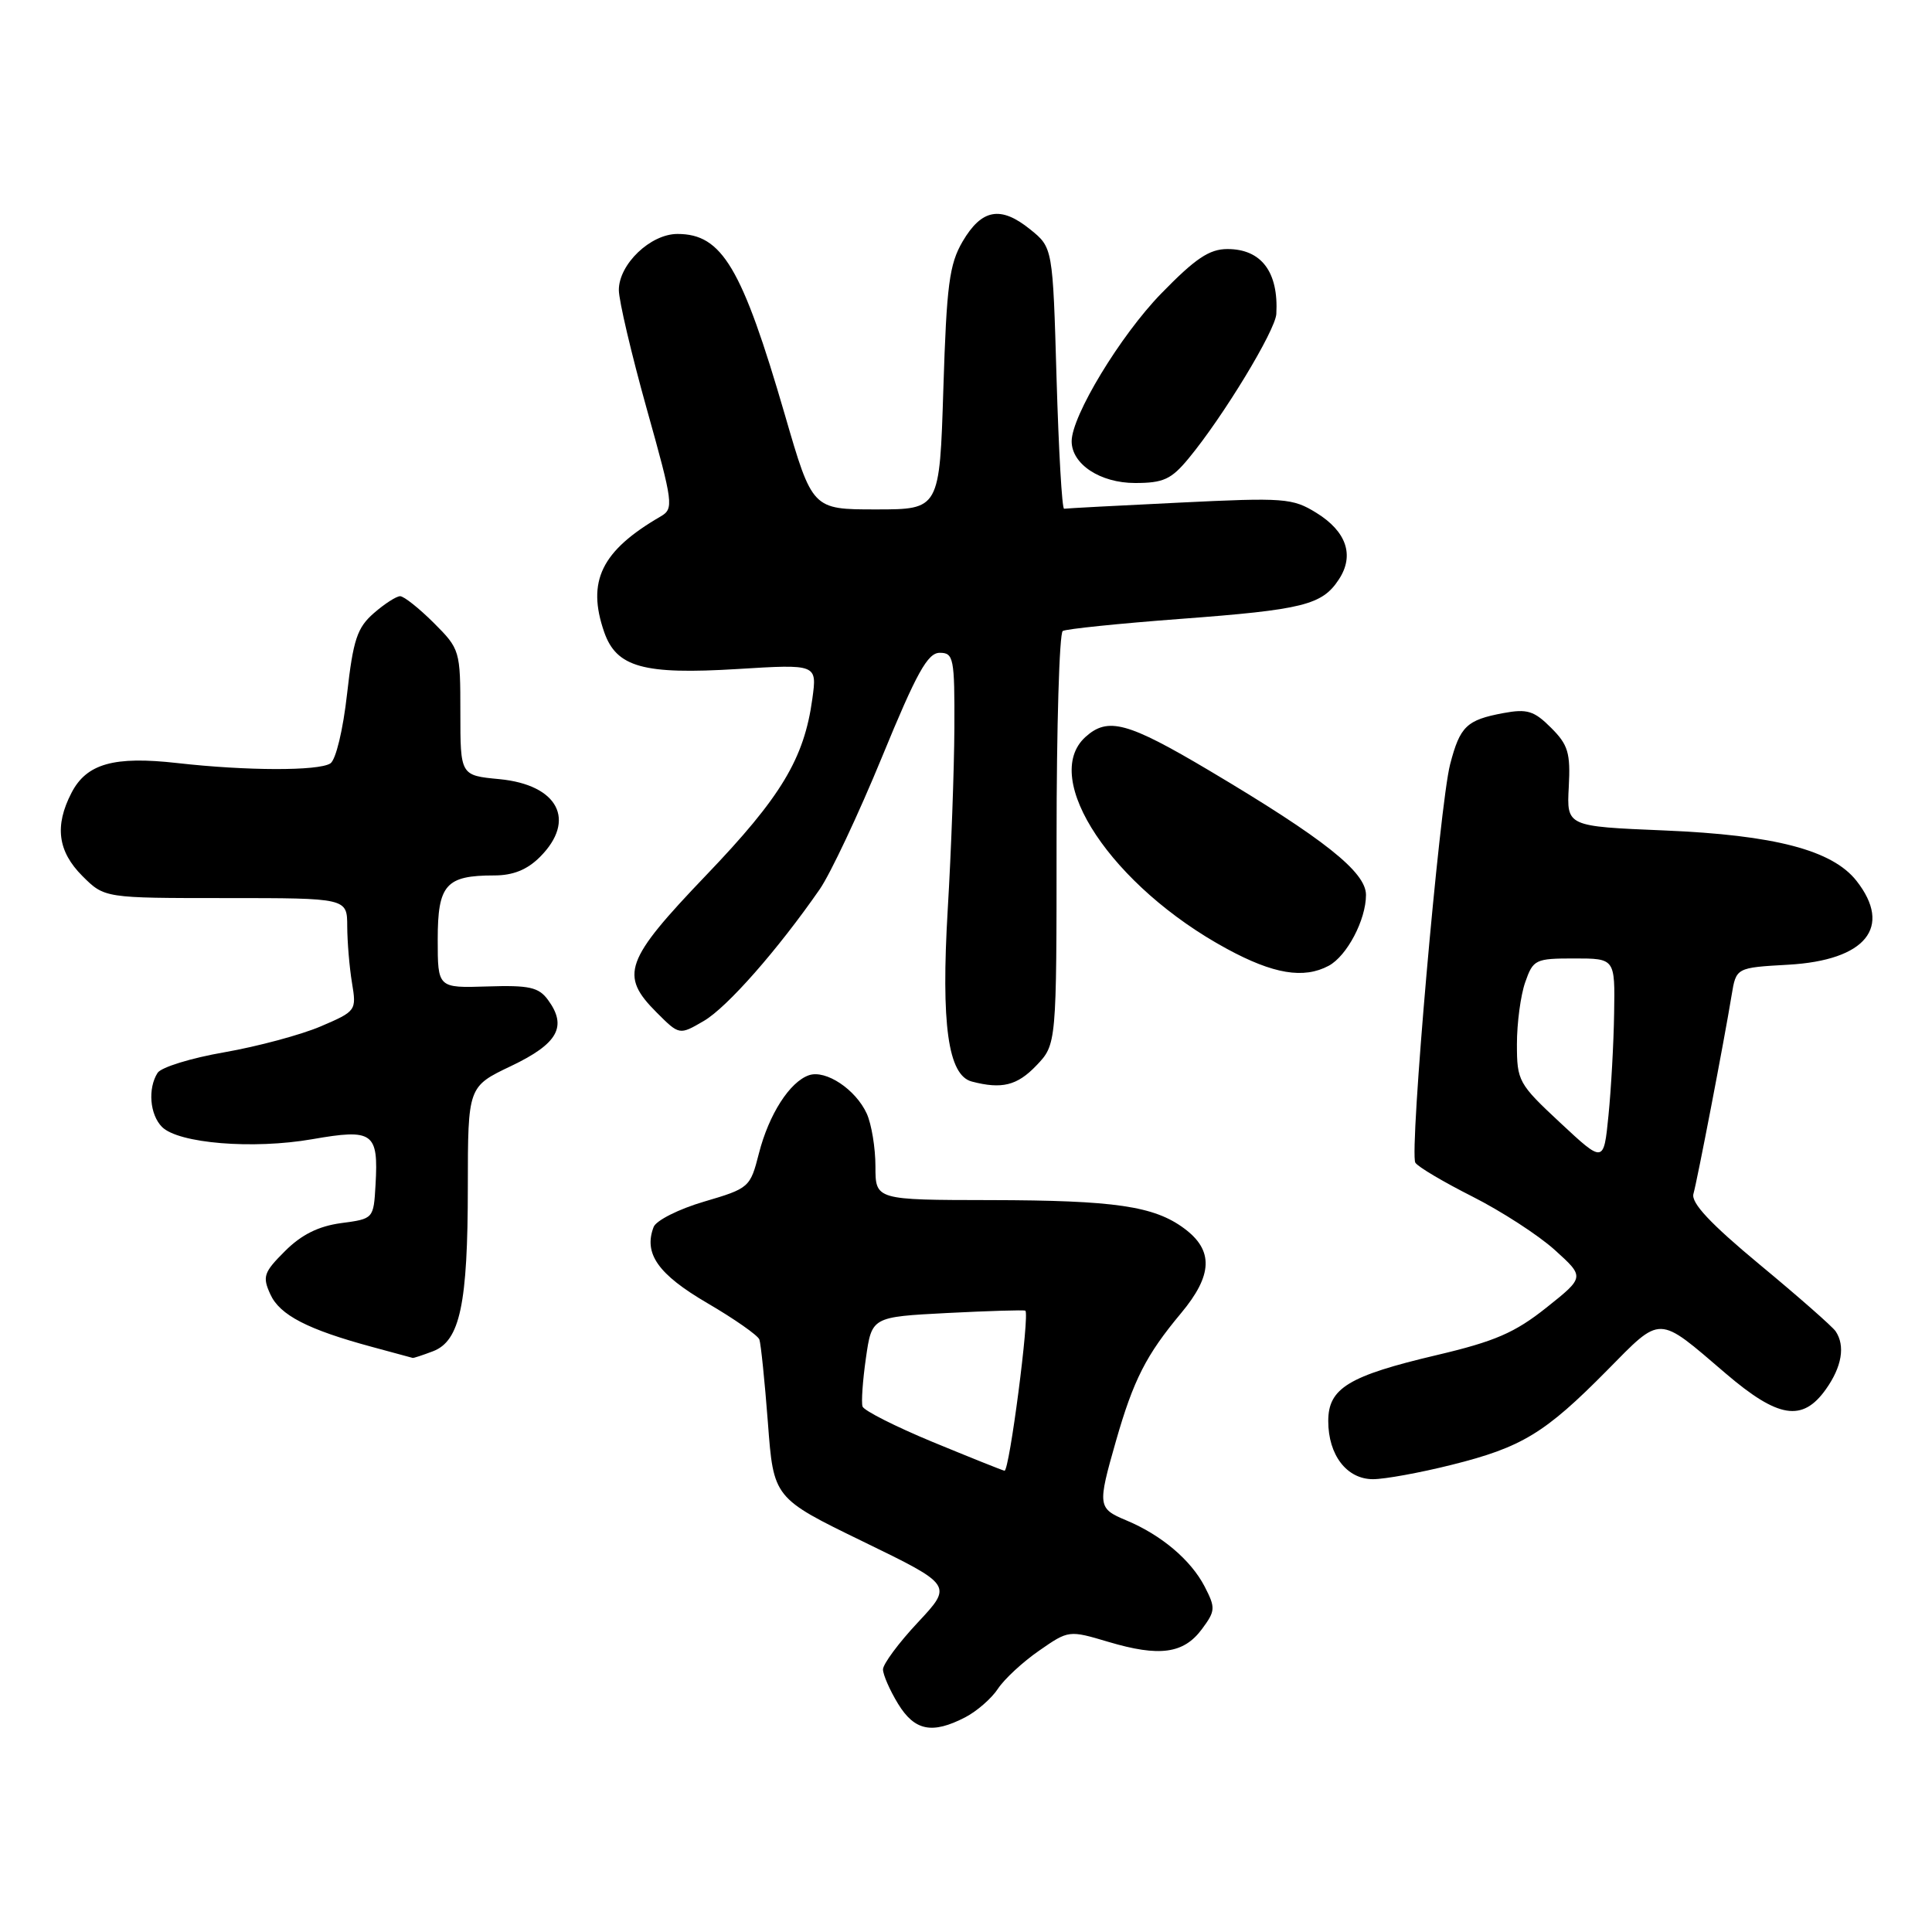 <?xml version="1.0" encoding="UTF-8" standalone="no"?>
<!DOCTYPE svg PUBLIC "-//W3C//DTD SVG 1.1//EN" "http://www.w3.org/Graphics/SVG/1.1/DTD/svg11.dtd" >
<svg xmlns="http://www.w3.org/2000/svg" xmlns:xlink="http://www.w3.org/1999/xlink" version="1.1" viewBox="0 0 256 256">
 <g >
 <path fill="currentColor"
d=" M 127.90 227.55 C 129.44 226.75 131.39 225.05 132.23 223.77 C 133.07 222.49 135.53 220.21 137.69 218.72 C 141.60 216.00 141.64 216.00 146.88 217.56 C 153.64 219.57 156.83 219.13 159.25 215.88 C 161.06 213.44 161.08 213.06 159.62 210.22 C 157.79 206.70 153.89 203.40 149.25 201.46 C 145.45 199.87 145.41 199.55 147.87 190.94 C 150.19 182.84 151.87 179.54 156.49 174.01 C 160.70 168.97 160.83 165.68 156.92 162.78 C 152.92 159.81 147.73 159.05 131.25 159.02 C 116.00 159.00 116.00 159.00 116.00 154.55 C 116.00 152.10 115.48 148.95 114.85 147.56 C 113.38 144.35 109.43 141.72 107.20 142.47 C 104.65 143.34 101.88 147.66 100.56 152.83 C 99.41 157.34 99.28 157.46 93.30 159.22 C 89.95 160.20 86.94 161.72 86.61 162.58 C 85.26 166.10 87.19 168.85 93.71 172.66 C 97.31 174.76 100.42 176.94 100.62 177.49 C 100.82 178.05 101.33 183.00 101.75 188.50 C 102.50 198.50 102.50 198.50 114.37 204.27 C 126.24 210.04 126.24 210.04 121.62 214.98 C 119.08 217.69 117.00 220.50 117.00 221.21 C 117.01 221.92 117.90 223.96 118.99 225.75 C 121.19 229.35 123.51 229.82 127.90 227.55 Z  M 192.34 194.10 C 201.65 191.78 204.72 189.91 212.92 181.61 C 220.23 174.20 219.55 174.19 228.64 181.97 C 235.62 187.94 238.83 188.45 241.93 184.10 C 244.06 181.11 244.53 178.33 243.23 176.40 C 242.83 175.80 238.32 171.83 233.20 167.59 C 226.62 162.13 224.05 159.38 224.39 158.19 C 224.90 156.39 228.46 137.92 229.45 131.86 C 230.05 128.22 230.05 128.22 236.95 127.83 C 247.23 127.25 250.81 122.85 245.99 116.71 C 242.79 112.65 235.16 110.65 220.54 110.04 C 207.59 109.50 207.59 109.50 207.87 104.28 C 208.11 99.77 207.79 98.69 205.52 96.43 C 203.27 94.18 202.36 93.90 199.19 94.49 C 194.33 95.40 193.46 96.24 192.15 101.27 C 190.75 106.63 186.72 152.74 187.54 154.06 C 187.87 154.61 191.28 156.62 195.10 158.55 C 198.92 160.48 203.84 163.66 206.02 165.63 C 209.99 169.22 209.99 169.22 204.89 173.28 C 200.73 176.59 198.08 177.74 190.40 179.55 C 178.68 182.31 176.00 183.94 176.00 188.30 C 176.00 192.81 178.46 196.00 181.93 196.00 C 183.48 196.00 188.16 195.15 192.34 194.10 Z  M 57.37 179.05 C 60.95 177.69 61.99 172.81 61.99 157.24 C 62.00 143.98 62.00 143.98 67.75 141.24 C 73.93 138.29 75.20 136.02 72.61 132.49 C 71.38 130.81 70.13 130.53 64.58 130.71 C 58.00 130.92 58.00 130.92 58.00 124.49 C 58.00 117.22 59.08 116.00 65.48 116.00 C 67.98 116.00 69.85 115.25 71.55 113.55 C 76.41 108.68 73.96 103.99 66.17 103.24 C 61.00 102.75 61.00 102.75 61.00 94.41 C 61.00 86.19 60.95 86.01 57.47 82.53 C 55.52 80.59 53.52 79.00 53.02 79.00 C 52.52 79.00 50.95 80.01 49.53 81.25 C 47.33 83.17 46.80 84.75 45.99 91.93 C 45.46 96.70 44.50 100.70 43.77 101.16 C 42.18 102.17 32.70 102.15 23.50 101.11 C 15.11 100.16 11.47 101.18 9.47 105.06 C 7.21 109.43 7.65 112.81 10.92 116.08 C 13.85 119.00 13.85 119.00 29.92 119.00 C 46.00 119.00 46.00 119.00 46.01 122.75 C 46.02 124.81 46.30 128.18 46.64 130.23 C 47.25 133.91 47.19 133.99 42.50 136.00 C 39.88 137.12 34.14 138.66 29.74 139.43 C 25.33 140.19 21.35 141.42 20.88 142.16 C 19.56 144.24 19.85 147.70 21.47 149.33 C 23.66 151.51 33.52 152.32 41.38 150.95 C 49.45 149.54 50.16 150.05 49.76 157.00 C 49.50 161.50 49.50 161.50 45.19 162.07 C 42.19 162.48 39.94 163.60 37.76 165.78 C 34.94 168.59 34.75 169.16 35.82 171.50 C 37.07 174.26 40.78 176.17 49.29 178.47 C 52.16 179.24 54.58 179.90 54.68 179.93 C 54.79 179.97 56.00 179.57 57.37 179.05 Z  M 137.31 141.20 C 140.00 138.39 140.00 138.39 140.00 111.25 C 140.00 96.33 140.37 83.89 140.82 83.61 C 141.26 83.34 148.26 82.62 156.37 82.01 C 172.67 80.79 175.19 80.17 177.41 76.77 C 179.50 73.59 178.42 70.42 174.42 67.95 C 171.26 66.00 170.18 65.92 156.28 66.60 C 148.15 66.99 141.28 67.36 141.00 67.41 C 140.72 67.46 140.28 59.69 140.00 50.15 C 139.50 32.81 139.50 32.81 136.50 30.39 C 132.59 27.23 130.08 27.69 127.55 32.00 C 125.79 35.01 125.43 37.74 125.00 51.50 C 124.50 67.50 124.50 67.50 116.07 67.50 C 107.64 67.50 107.64 67.50 104.01 55.00 C 98.32 35.44 95.68 31.00 89.77 31.00 C 86.19 31.00 82.00 35.01 82.00 38.43 C 82.00 39.81 83.66 46.89 85.69 54.15 C 89.22 66.75 89.30 67.40 87.54 68.43 C 79.68 72.99 77.72 77.02 80.06 83.76 C 81.69 88.42 85.26 89.41 97.70 88.65 C 108.27 88.00 108.27 88.00 107.64 92.59 C 106.56 100.52 103.50 105.61 93.55 115.99 C 82.77 127.26 82.07 129.22 87.01 134.16 C 90.02 137.17 90.02 137.17 93.26 135.28 C 96.35 133.48 103.06 125.85 108.62 117.83 C 110.03 115.79 113.75 107.90 116.87 100.31 C 121.46 89.13 122.92 86.50 124.52 86.50 C 126.36 86.50 126.50 87.19 126.46 96.50 C 126.43 102.00 126.04 112.80 125.58 120.50 C 124.68 135.72 125.62 142.49 128.77 143.31 C 132.74 144.35 134.77 143.85 137.31 141.20 Z  M 176.06 127.97 C 178.48 126.67 181.00 121.88 181.00 118.58 C 181.00 115.55 175.46 111.15 160.23 102.10 C 149.40 95.67 146.80 94.97 143.83 97.65 C 137.79 103.12 147.38 117.49 162.56 125.72 C 168.72 129.07 172.75 129.74 176.06 127.97 Z  M 157.49 60.75 C 162.07 55.22 168.99 43.81 169.12 41.60 C 169.43 36.04 167.14 33.00 162.64 33.00 C 160.24 33.00 158.39 34.25 153.87 38.89 C 148.46 44.45 142.00 55.11 142.00 58.47 C 142.00 61.51 145.79 64.00 150.40 64.00 C 154.15 64.00 155.20 63.52 157.49 60.75 Z  M 123.56 191.06 C 118.64 189.02 114.47 186.91 114.29 186.37 C 114.11 185.83 114.31 182.93 114.74 179.94 C 115.52 174.50 115.52 174.50 125.51 173.98 C 131.00 173.70 135.66 173.56 135.86 173.67 C 136.47 174.03 133.74 195.01 133.10 194.88 C 132.77 194.81 128.48 193.09 123.56 191.06 Z  M 206.75 148.78 C 201.21 143.62 201.00 143.24 201.00 138.36 C 201.00 135.58 201.49 131.88 202.10 130.15 C 203.15 127.14 203.44 127.00 208.60 127.00 C 214.00 127.00 214.00 127.00 213.88 134.25 C 213.82 138.24 213.48 144.34 213.13 147.82 C 212.50 154.14 212.50 154.14 206.75 148.78 Z "/>
</g>
</svg>
